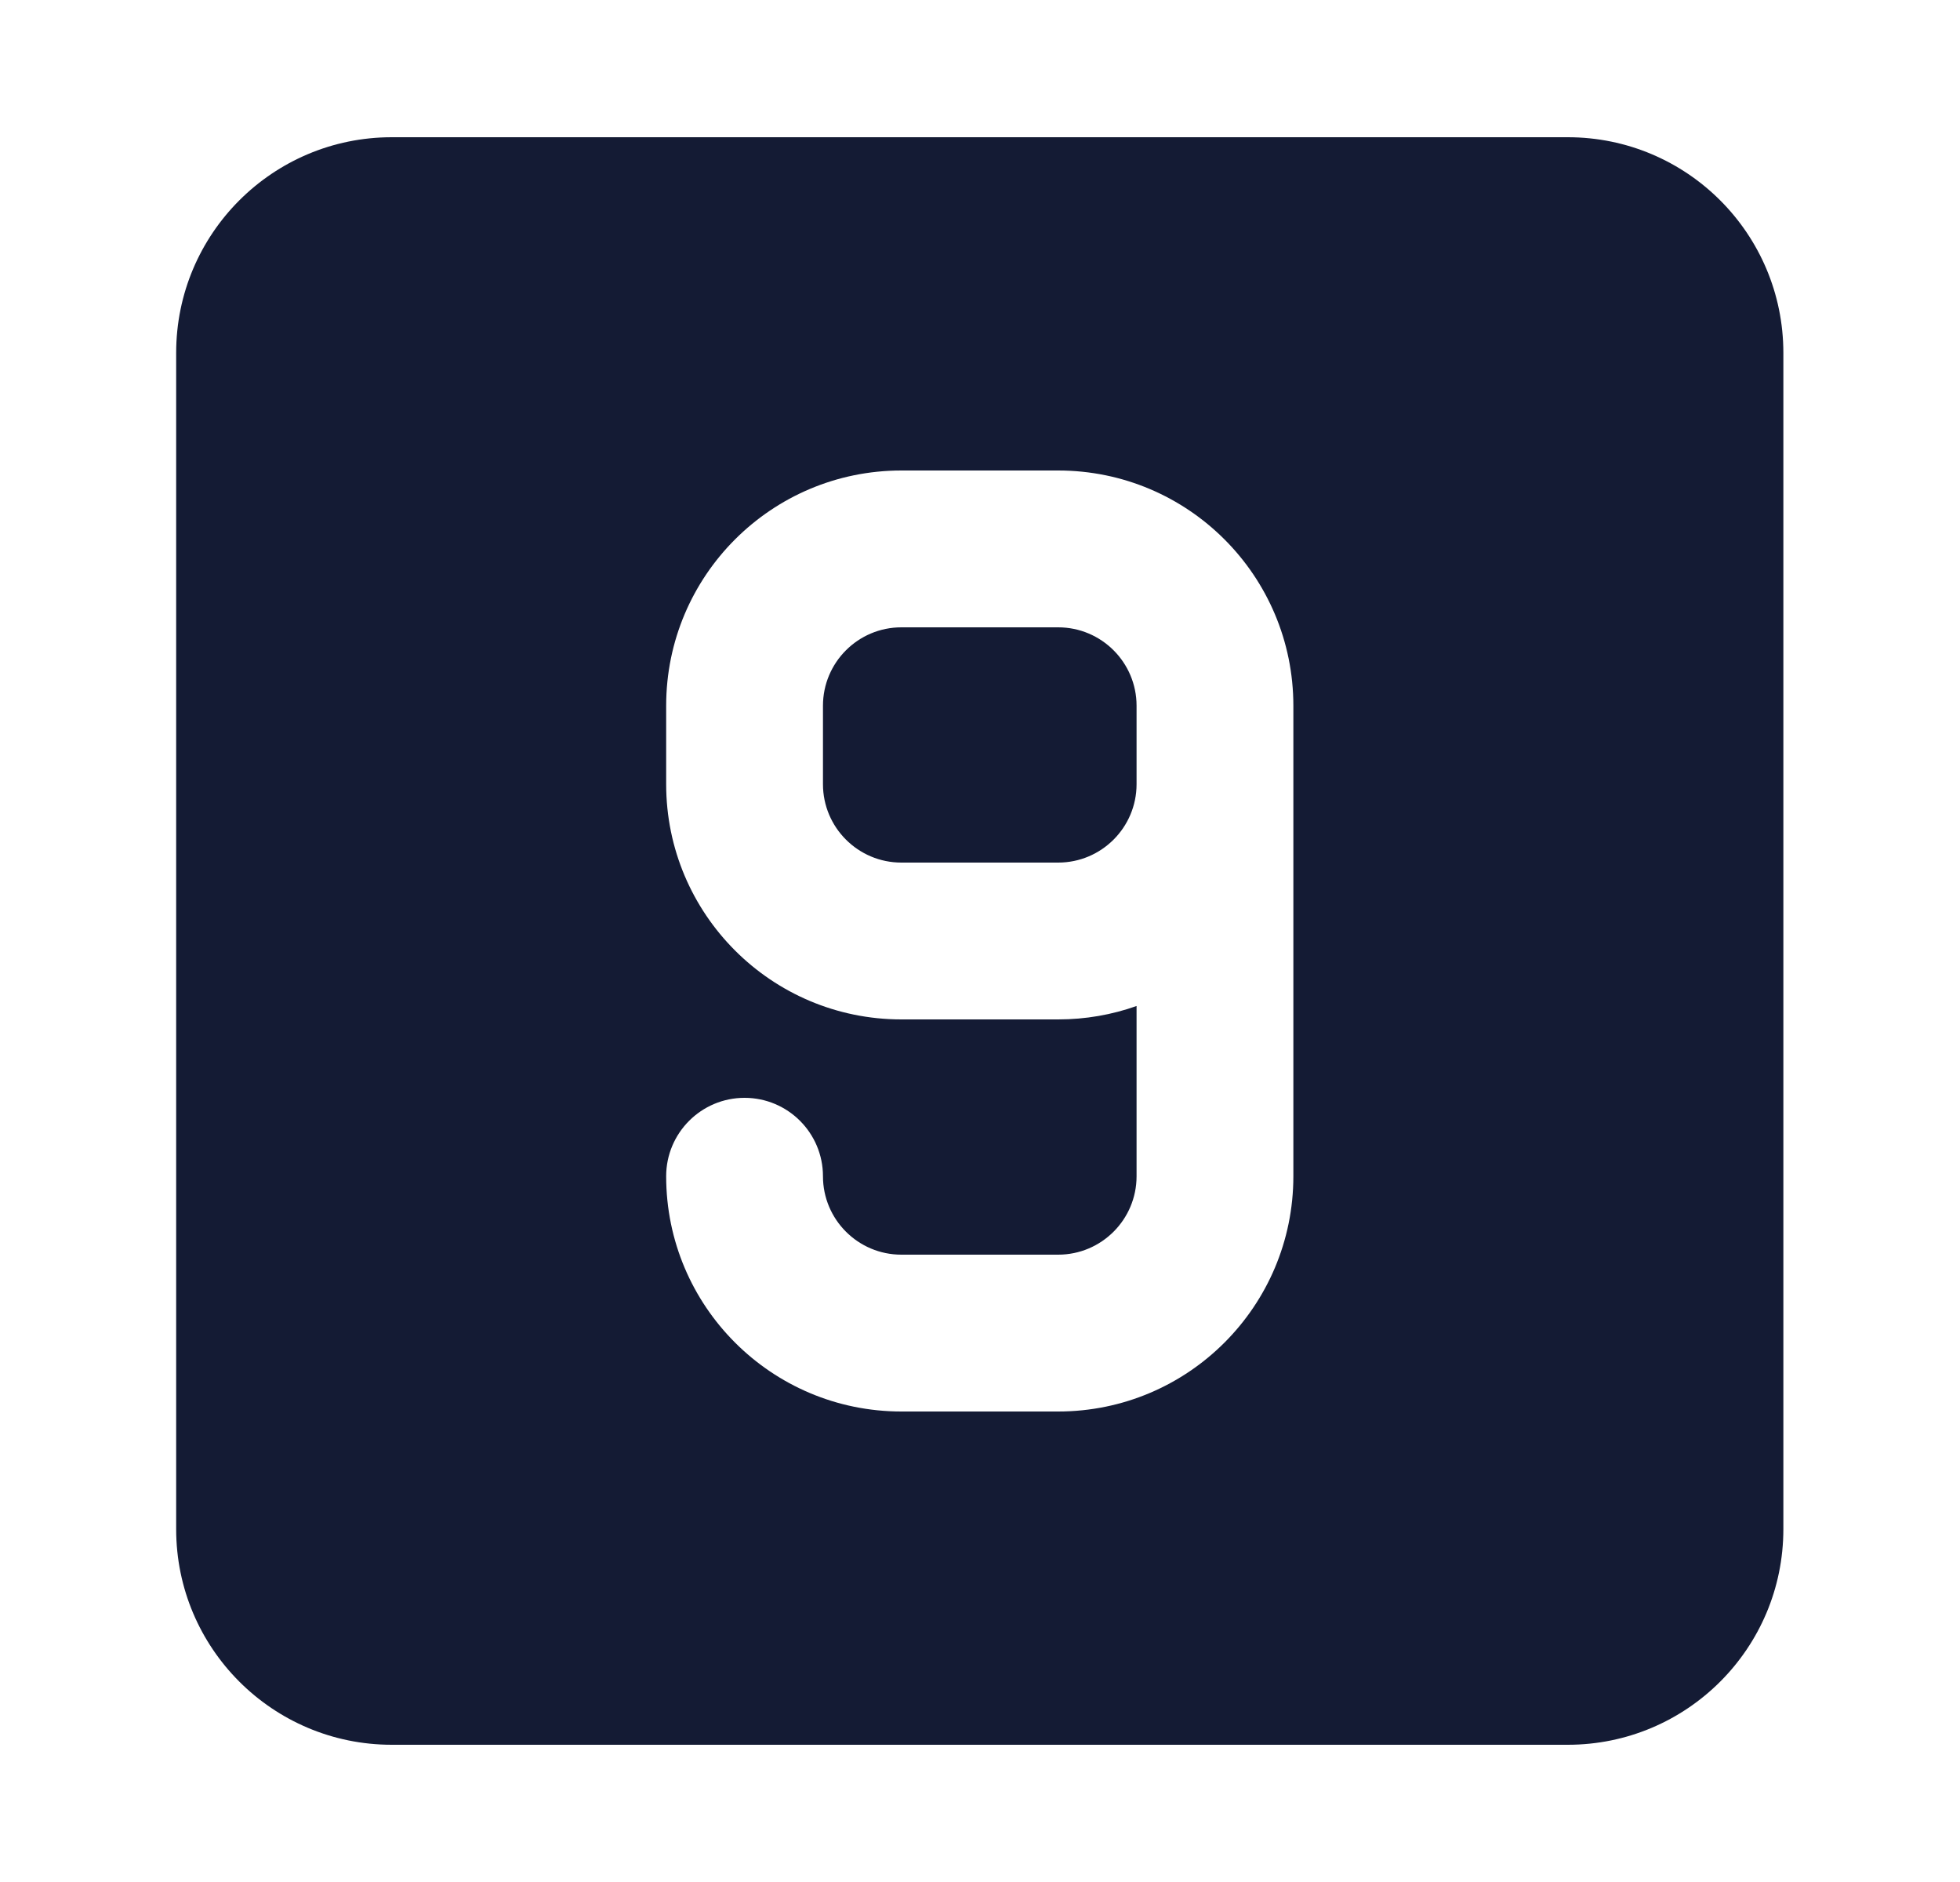 <svg width="25" height="24" viewBox="0 0 25 24" fill="none" xmlns="http://www.w3.org/2000/svg">
<path fill-rule="evenodd" clip-rule="evenodd" d="M4.997 1.75C3.478 1.75 2.247 2.981 2.247 4.5V19.5C2.247 21.019 3.478 22.25 4.997 22.25L19.997 22.25C21.516 22.25 22.747 21.019 22.747 19.5V4.5C22.747 2.981 21.516 1.75 19.997 1.75H4.997ZM10.497 9C10.497 8.448 10.945 8 11.497 8H13.497C14.049 8 14.497 8.448 14.497 9V10C14.497 10.552 14.049 11 13.497 11H11.497C10.945 11 10.497 10.552 10.497 10V9ZM13.497 18C15.154 18 16.497 16.657 16.497 15V9C16.497 7.343 15.154 6 13.497 6H11.497C9.84 6 8.497 7.343 8.497 9V10C8.497 11.657 9.84 13 11.497 13H13.497C13.848 13 14.184 12.94 14.497 12.829V15C14.497 15.552 14.049 16 13.497 16H11.497C10.945 16 10.497 15.552 10.497 15C10.497 14.448 10.049 14 9.497 14C8.945 14 8.497 14.448 8.497 15C8.497 16.657 9.84 18 11.497 18H13.497Z" fill="#141B34"/>
</svg>
